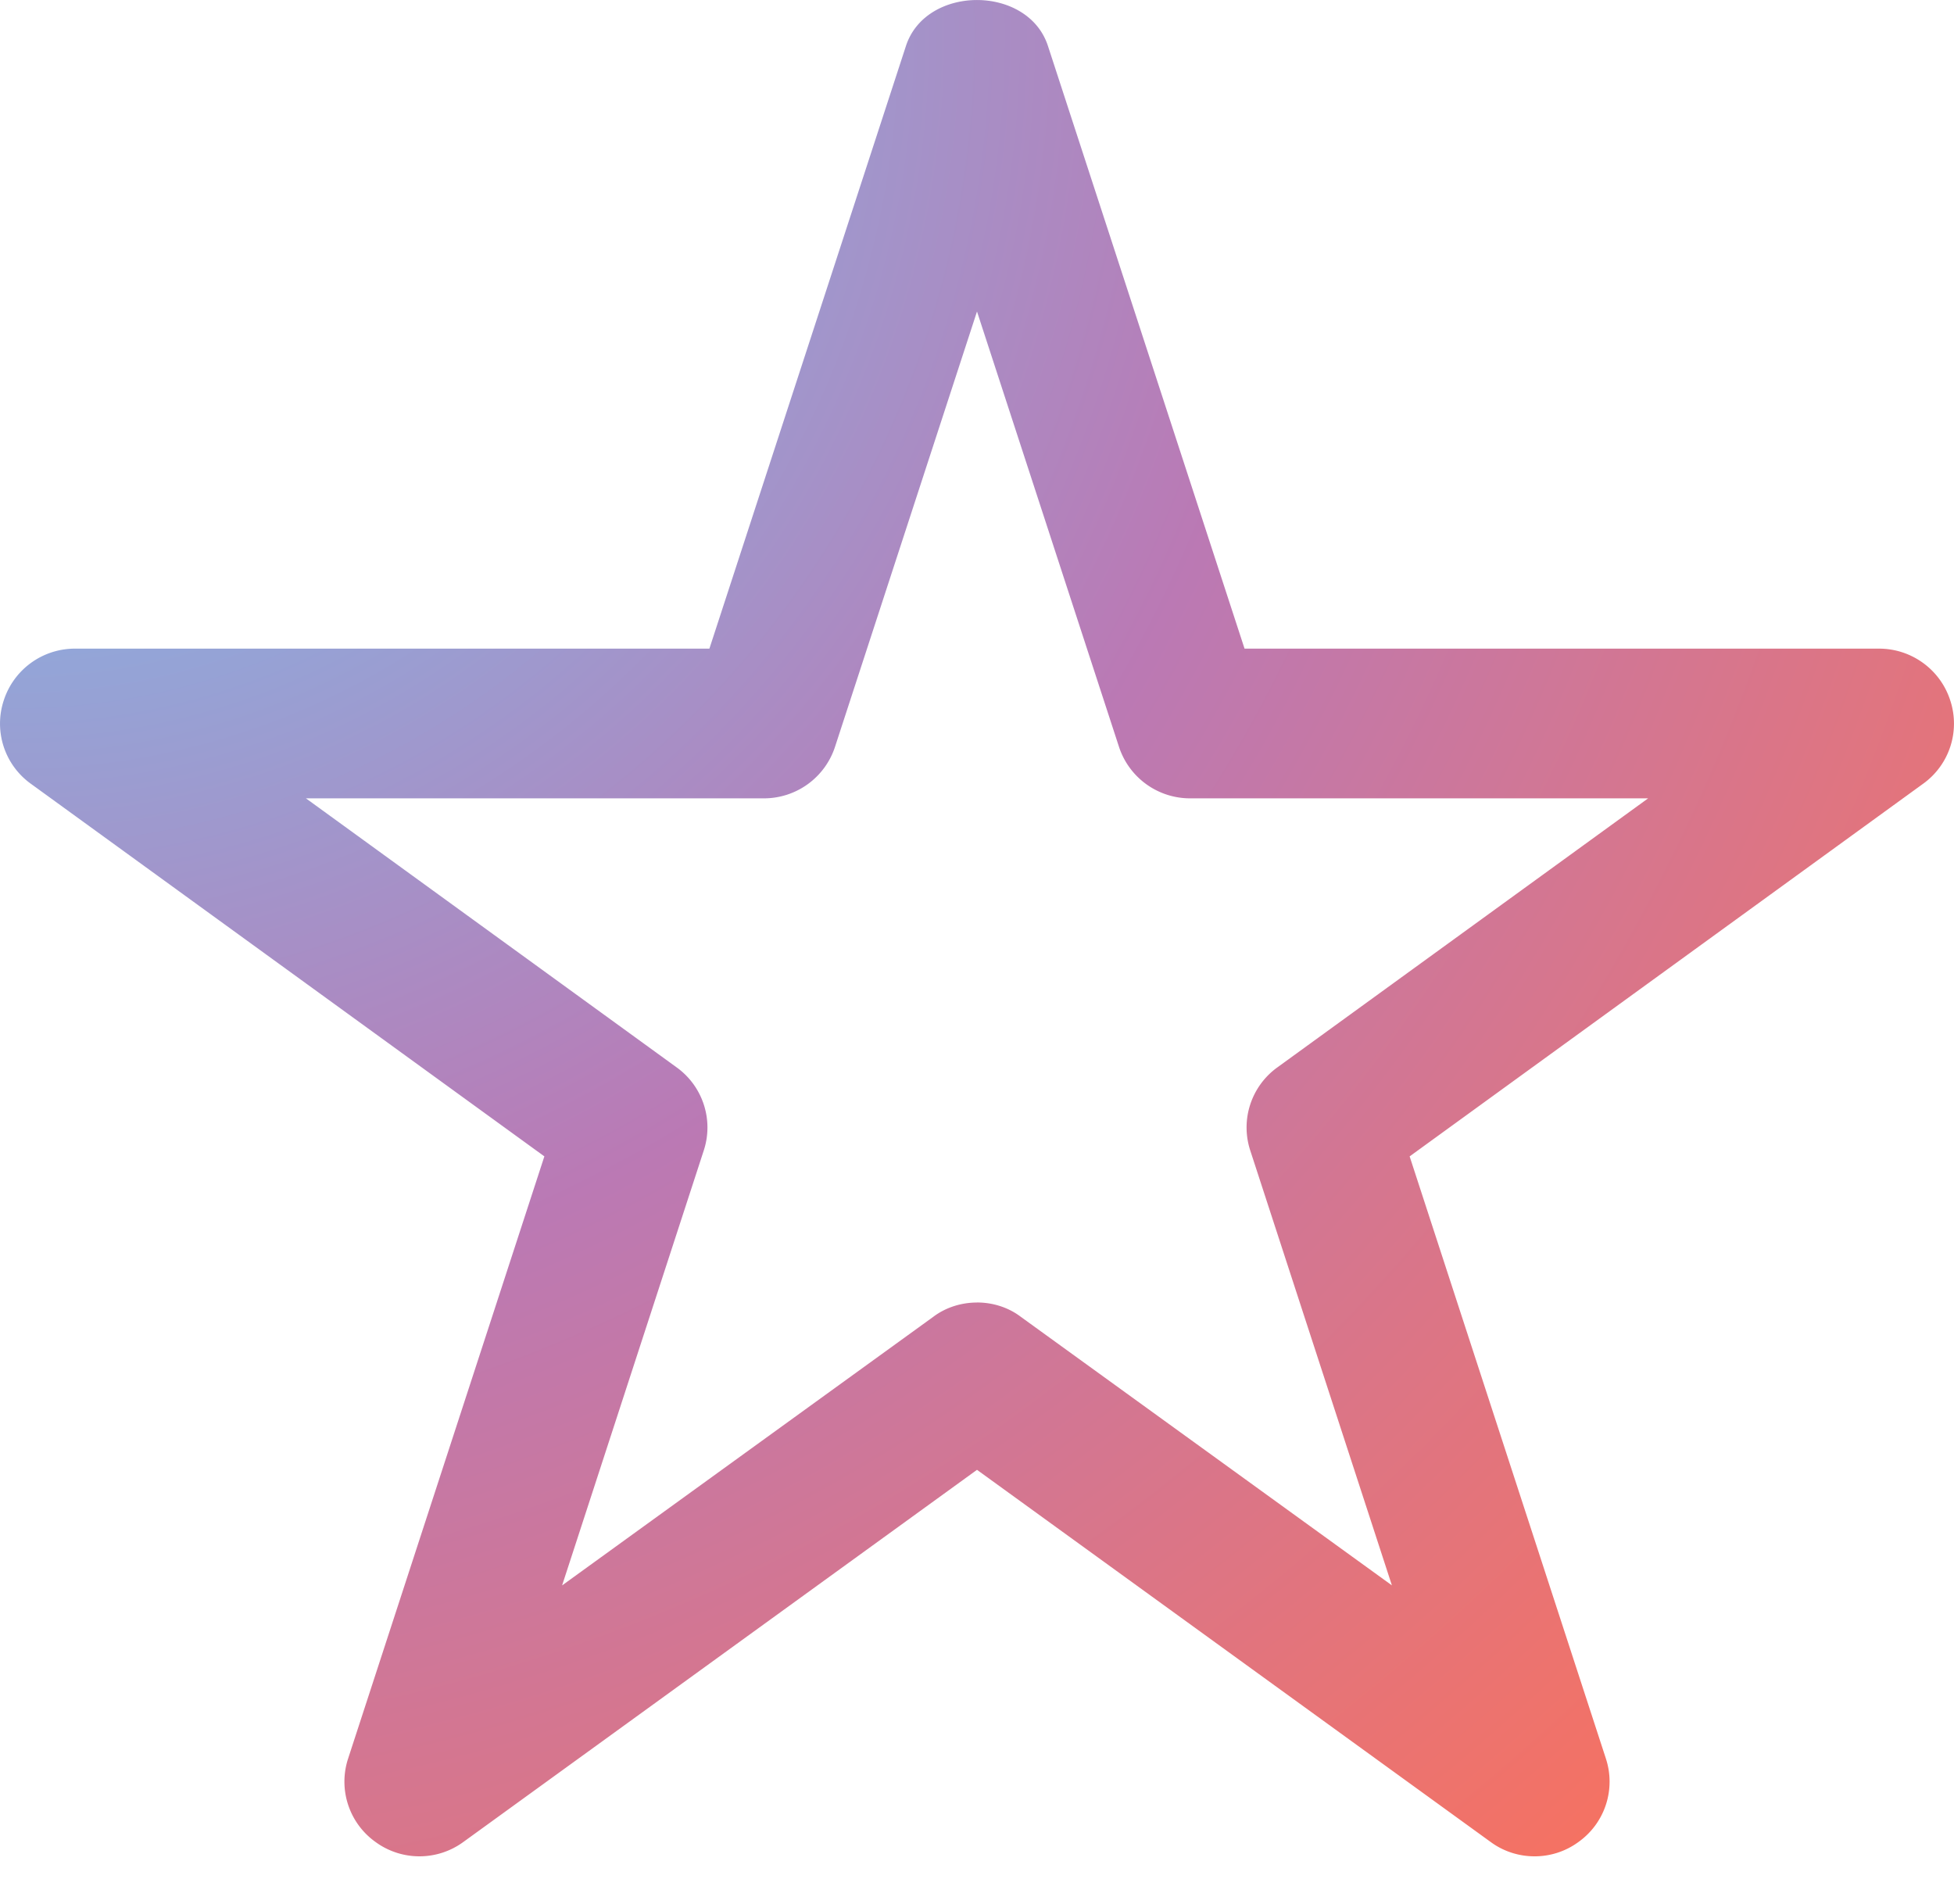 <svg width="39" height="38" viewBox="0 0 39 38" xmlns="http://www.w3.org/2000/svg"><title>72B85467-AFF1-442C-BDF4-482AF0917511</title><defs><radialGradient cx="0%" cy="3.177%" fx="0%" fy="3.177%" r="139.193%" gradientTransform="scale(.95 1) rotate(42.608 0 .032)" id="a"><stop stop-color="#4FC3F7" offset="0%"/><stop stop-color="#AB5CA4" offset="49.494%"/><stop stop-color="#FF512F" offset="100%"/></radialGradient></defs><path d="M19.5 25.996c.311 0 .623.095.874.286l7.407 5.36-2.826-8.676A1.478 1.478 0 0 1 25.5 21.3l7.395-5.366h-9.144a1.492 1.492 0 0 1-1.419-1.034L19.5 6.217 16.668 14.9a1.492 1.492 0 0 1-1.42 1.034H6.106L13.5 21.3c.527.376.749 1.052.545 1.667l-2.826 8.676 7.407-5.36c.251-.19.563-.286.874-.286M30.626 37.05c-.306 0-.617-.096-.875-.287L19.5 29.336 9.249 36.763a1.485 1.485 0 0 1-1.755 0 1.478 1.478 0 0 1-.545-1.667l3.916-12.016L.62 15.646a1.478 1.478 0 0 1-.545-1.667 1.492 1.492 0 0 1 1.419-1.033h12.665L18.08.923c.395-1.23 2.443-1.23 2.838 0l3.922 12.023h12.665c.647 0 1.222.418 1.42 1.033a1.478 1.478 0 0 1-.546 1.667L28.135 23.08l3.916 12.016a1.478 1.478 0 0 1-.545 1.667 1.476 1.476 0 0 1-.88.287" fill="url(#a)" fill-rule="evenodd" fill-opacity=".82"/></svg>